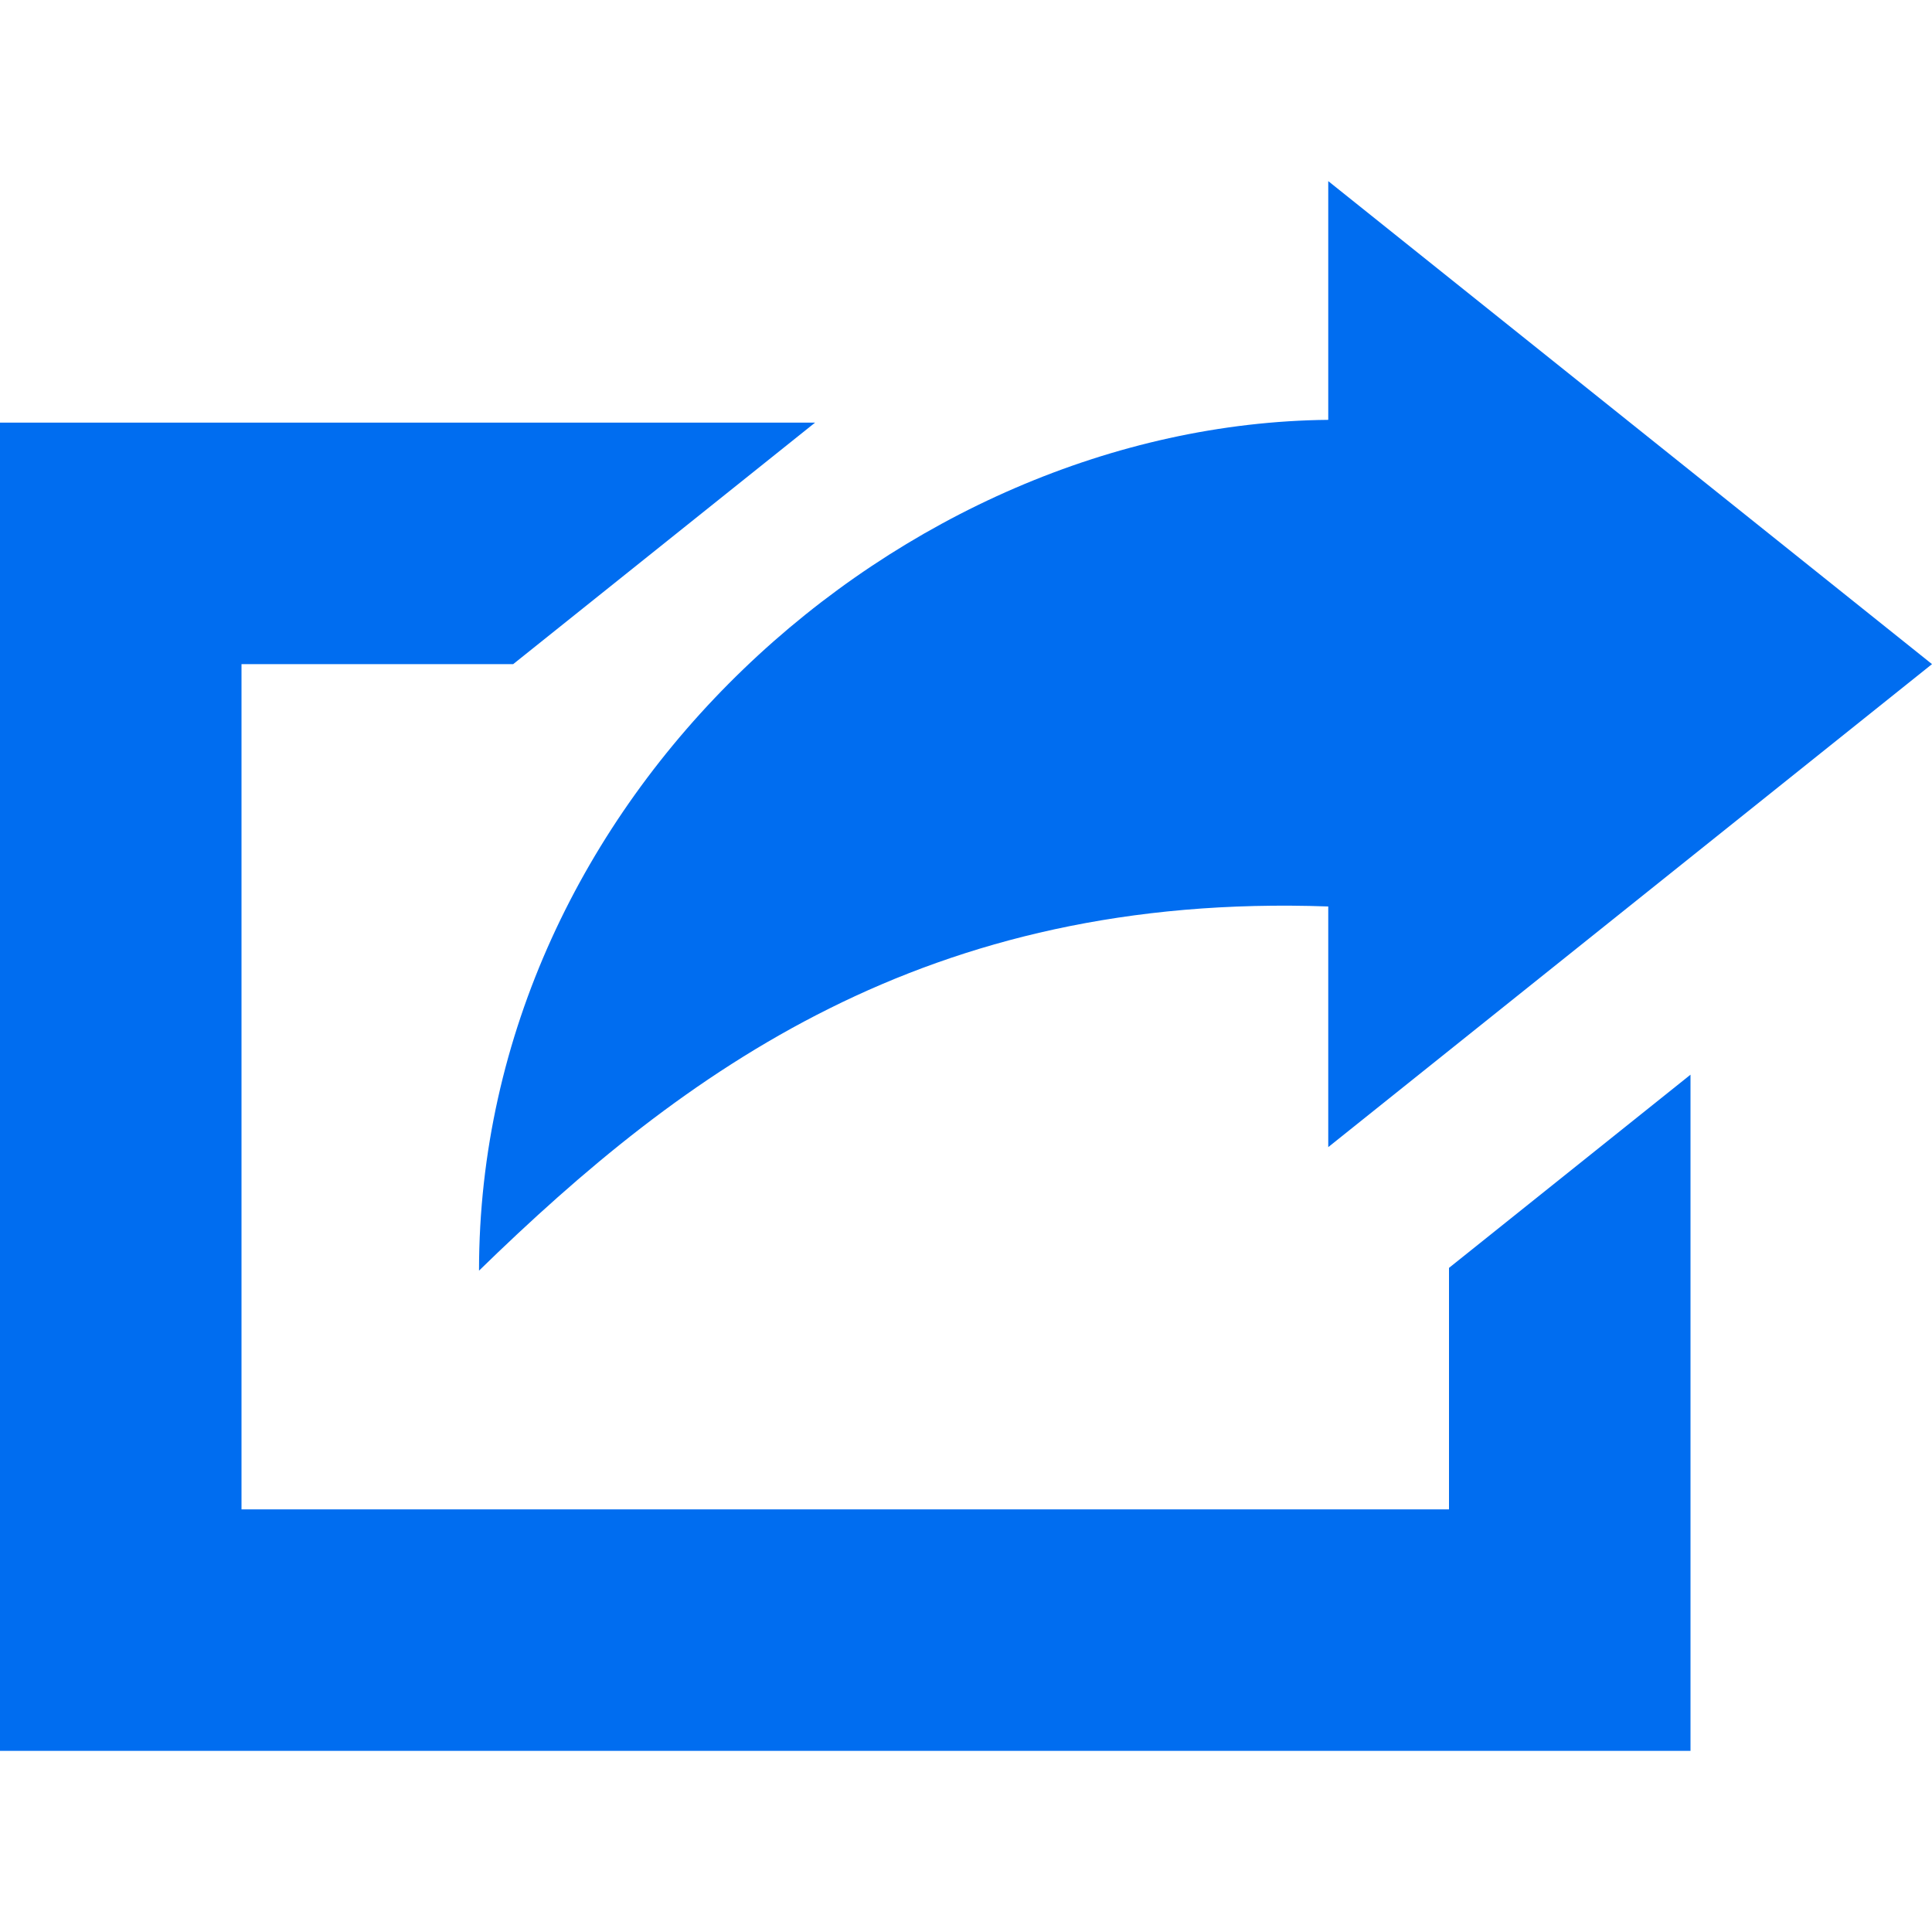 <?xml version="1.0" encoding="iso-8859-1"?>
<!-- Generator: Adobe Illustrator 18.1.1, SVG Export Plug-In . SVG Version: 6.00 Build 0)  -->
<svg xmlns="http://www.w3.org/2000/svg" xmlns:xlink="http://www.w3.org/1999/xlink" version="1.1" id="Capa_1" x="0px" y="0px" viewBox="0 0 16 16" style="enable-background:new 0 0 16 16;" xml:space="preserve" width="512px" height="512px">
<g>
	<polygon points="12,12.5 2,12.5 2,5.5 4.25,5.5 6.75,3.5 0,3.5 0,14.5 14,14.5 14,8.9 12,10.5  " fill="#006DF0"/>
	<path d="M3.967,10.523c1.694-1.65,3.7-3.135,7.033-3.016V9.5l5-4l-5-4v1.977   C7.46,3.512,3.967,6.601,3.967,10.523z" fill="#006DF0"/>
</g>
<g>
</g>
<g>
</g>
<g>
</g>
<g>
</g>
<g>
</g>
<g>
</g>
<g>
</g>
<g>
</g>
<g>
</g>
<g>
</g>
<g>
</g>
<g>
</g>
<g>
</g>
<g>
</g>
<g>
</g>
</svg>
